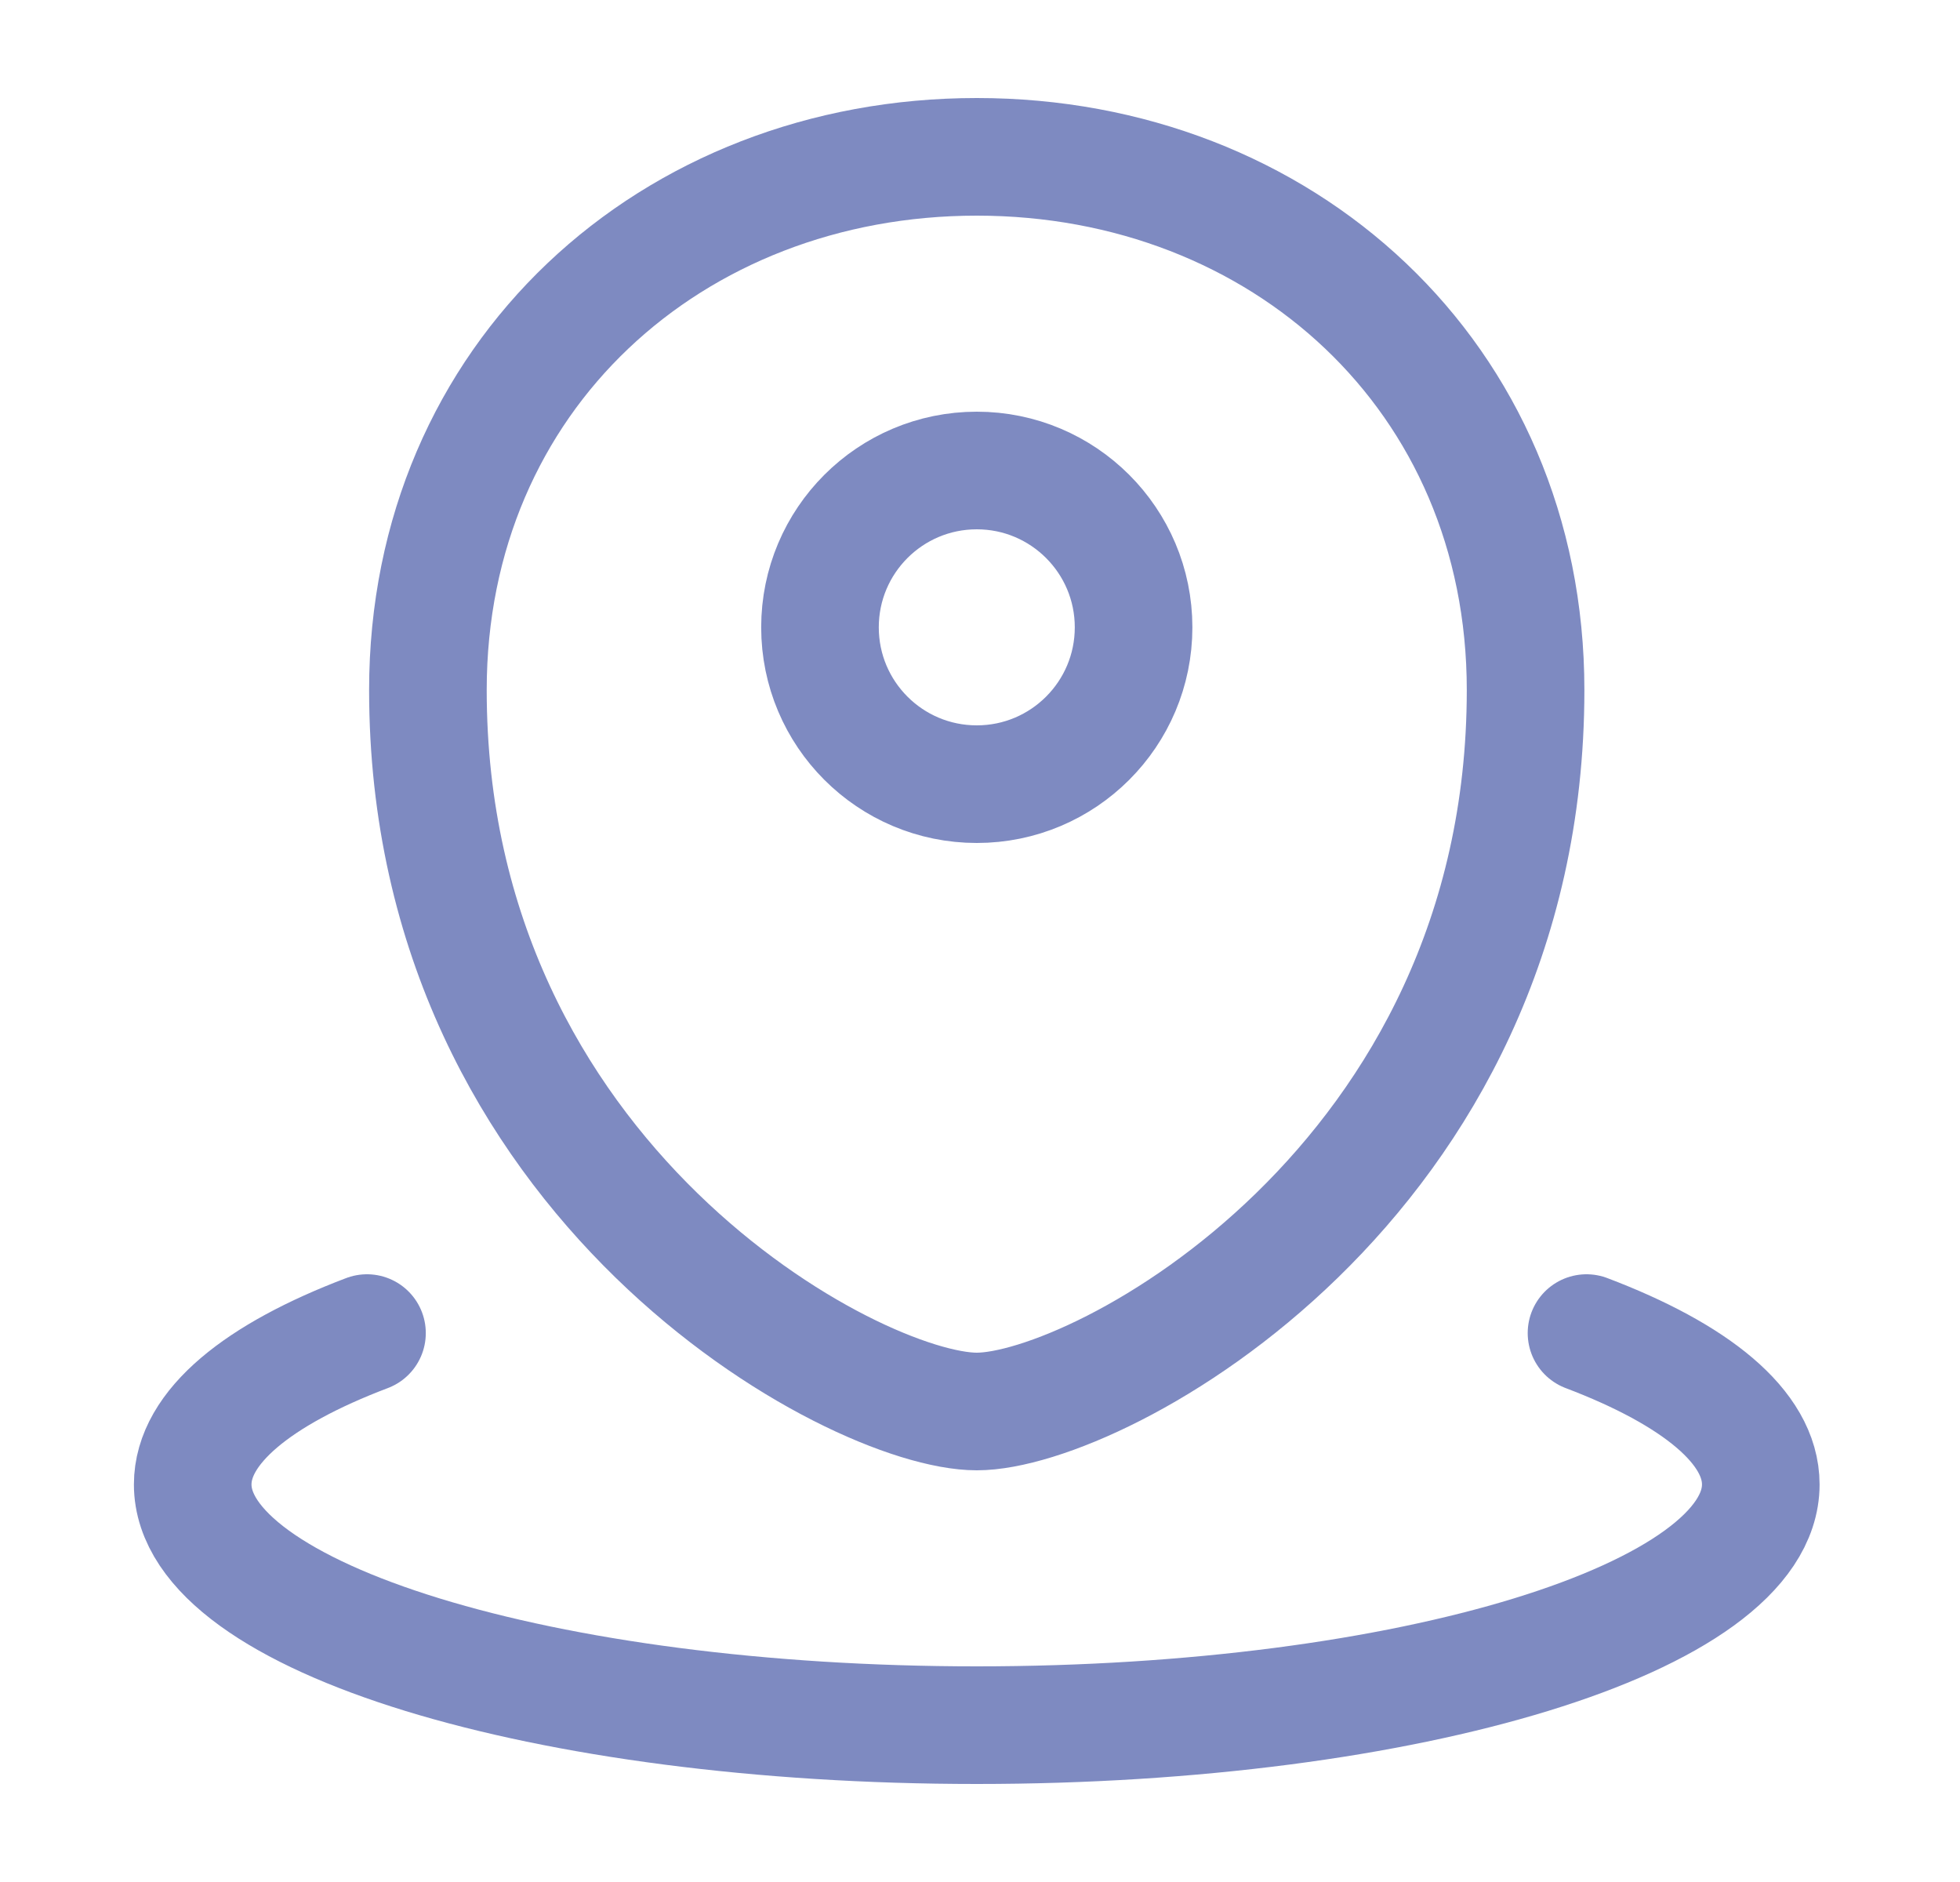 <svg width="25" height="24" viewBox="0 0 25 24" fill="none" xmlns="http://www.w3.org/2000/svg">
<path d="M20.236 17C21.626 17.527 22.459 18.199 22.459 18.93C22.459 20.625 17.981 22 12.459 22C6.936 22 2.458 20.625 2.458 18.93C2.458 18.199 3.291 17.527 4.681 17M14.459 8C14.459 9.105 13.563 10 12.459 10C11.354 10 10.459 9.105 10.459 8C10.459 6.895 11.354 6 12.459 6C13.563 6 14.459 6.895 14.459 8ZM12.459 18C14.014 18 19.459 15.082 19.459 8.8C19.459 4.8 16.347 2 12.459 2C8.57 2 5.458 4.8 5.458 8.8C5.458 15.082 10.903 18 12.459 18Z" stroke="#7E8AC1" stroke-width="1.5" stroke-linecap="round" stroke-linejoin="round"/>
</svg>
